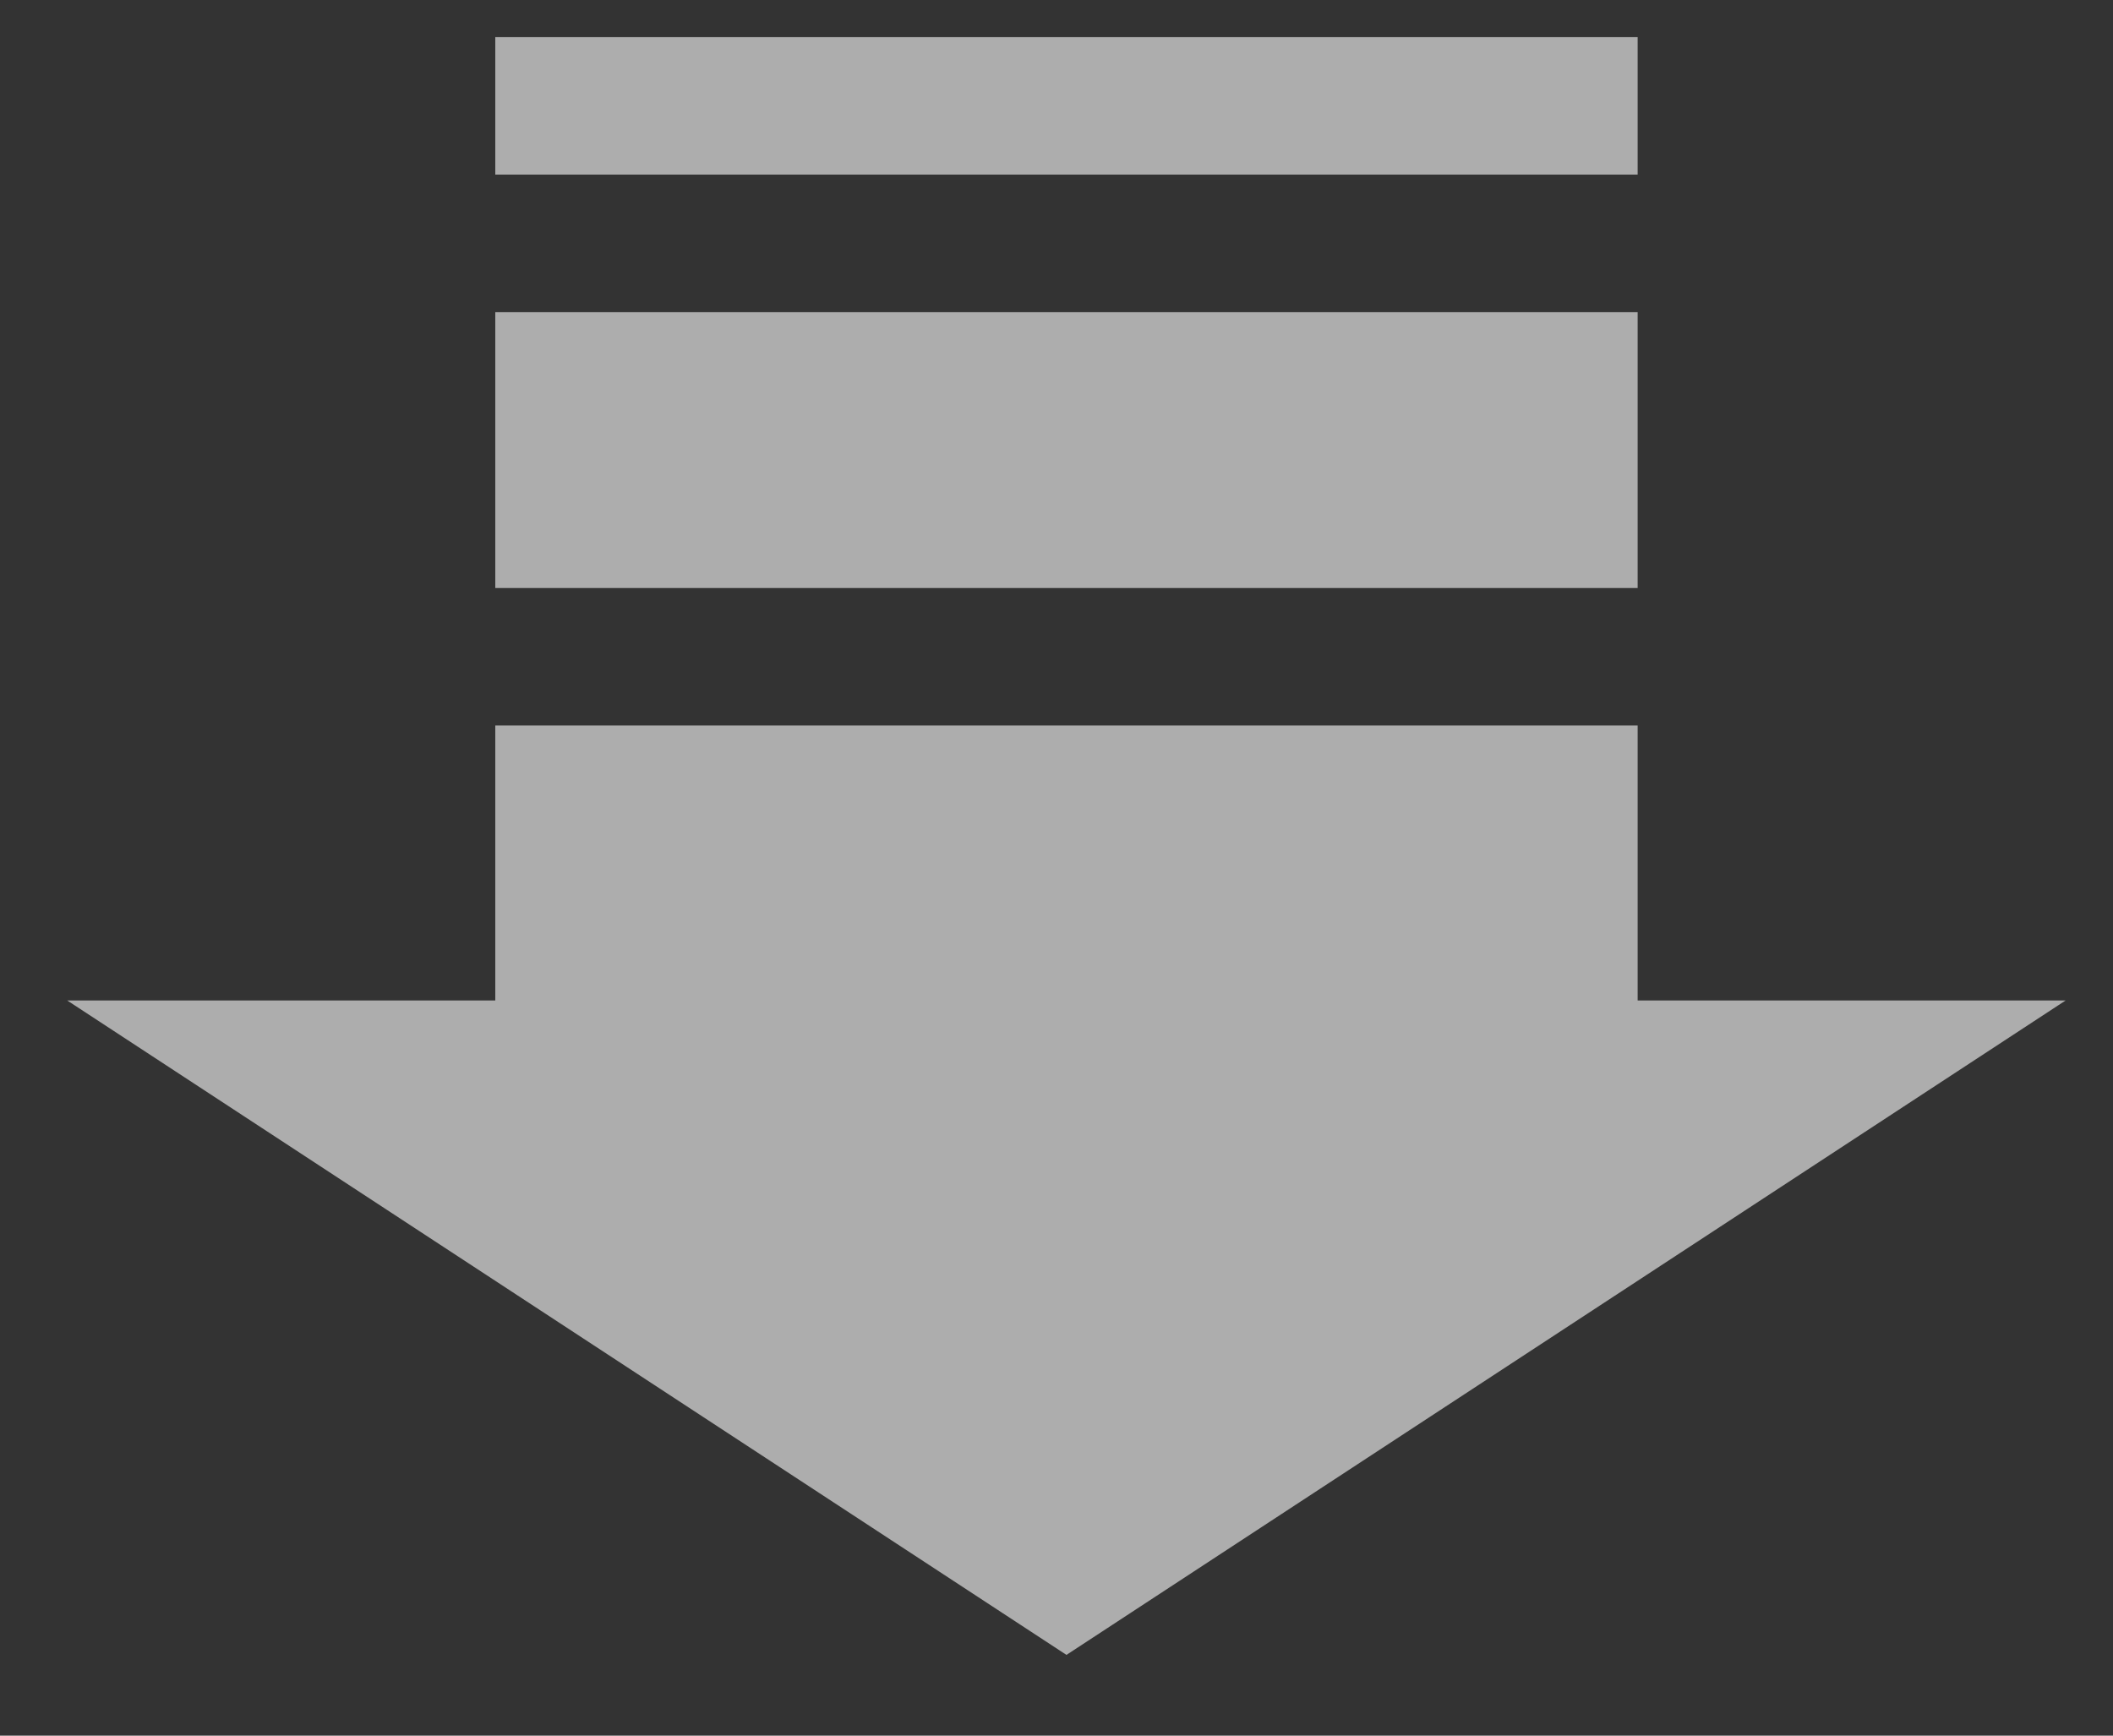 <?xml version="1.0" encoding="UTF-8"?>
<svg width="28px" height="23px" viewBox="0 0 28 23" version="1.1" xmlns="http://www.w3.org/2000/svg" xmlns:xlink="http://www.w3.org/1999/xlink">
    <rect x="0" y="0" width="28" height="23" fill="#333333" stroke="none"/>
    <title>xiayibu</title>
    <g id="页面-1" stroke="none" stroke-width="1" fill="none" fill-rule="evenodd" opacity="0.601">
        <g id="inst" transform="translate(-1210, -5202)" fill="#FFFFFF" fill-rule="nonzero">
            <g id="编组-16" transform="translate(0, 4892)">
                <g id="编组-17" transform="translate(1190, 200)">
                    <g id="xiayibu" transform="translate(34, 121.465) rotate(90) translate(-34, -121.465) translate(23, 108.083)">
                        <path d="M0.027,5.681 L0.027,20.819 L1.849,20.819 L1.849,5.681 L0.027,5.681 Z M3.671,5.681 L3.671,20.819 L7.327,20.819 L7.327,5.681 L3.671,5.681 Z M21.465,13.25 L12.793,0.01 L12.793,5.681 L9.149,5.681 L9.149,20.819 L12.793,20.819 L12.793,26.491 L21.465,13.25 Z" id="形状"></path>
                    </g>
                </g>
            </g>
        </g>
    </g>
</svg>